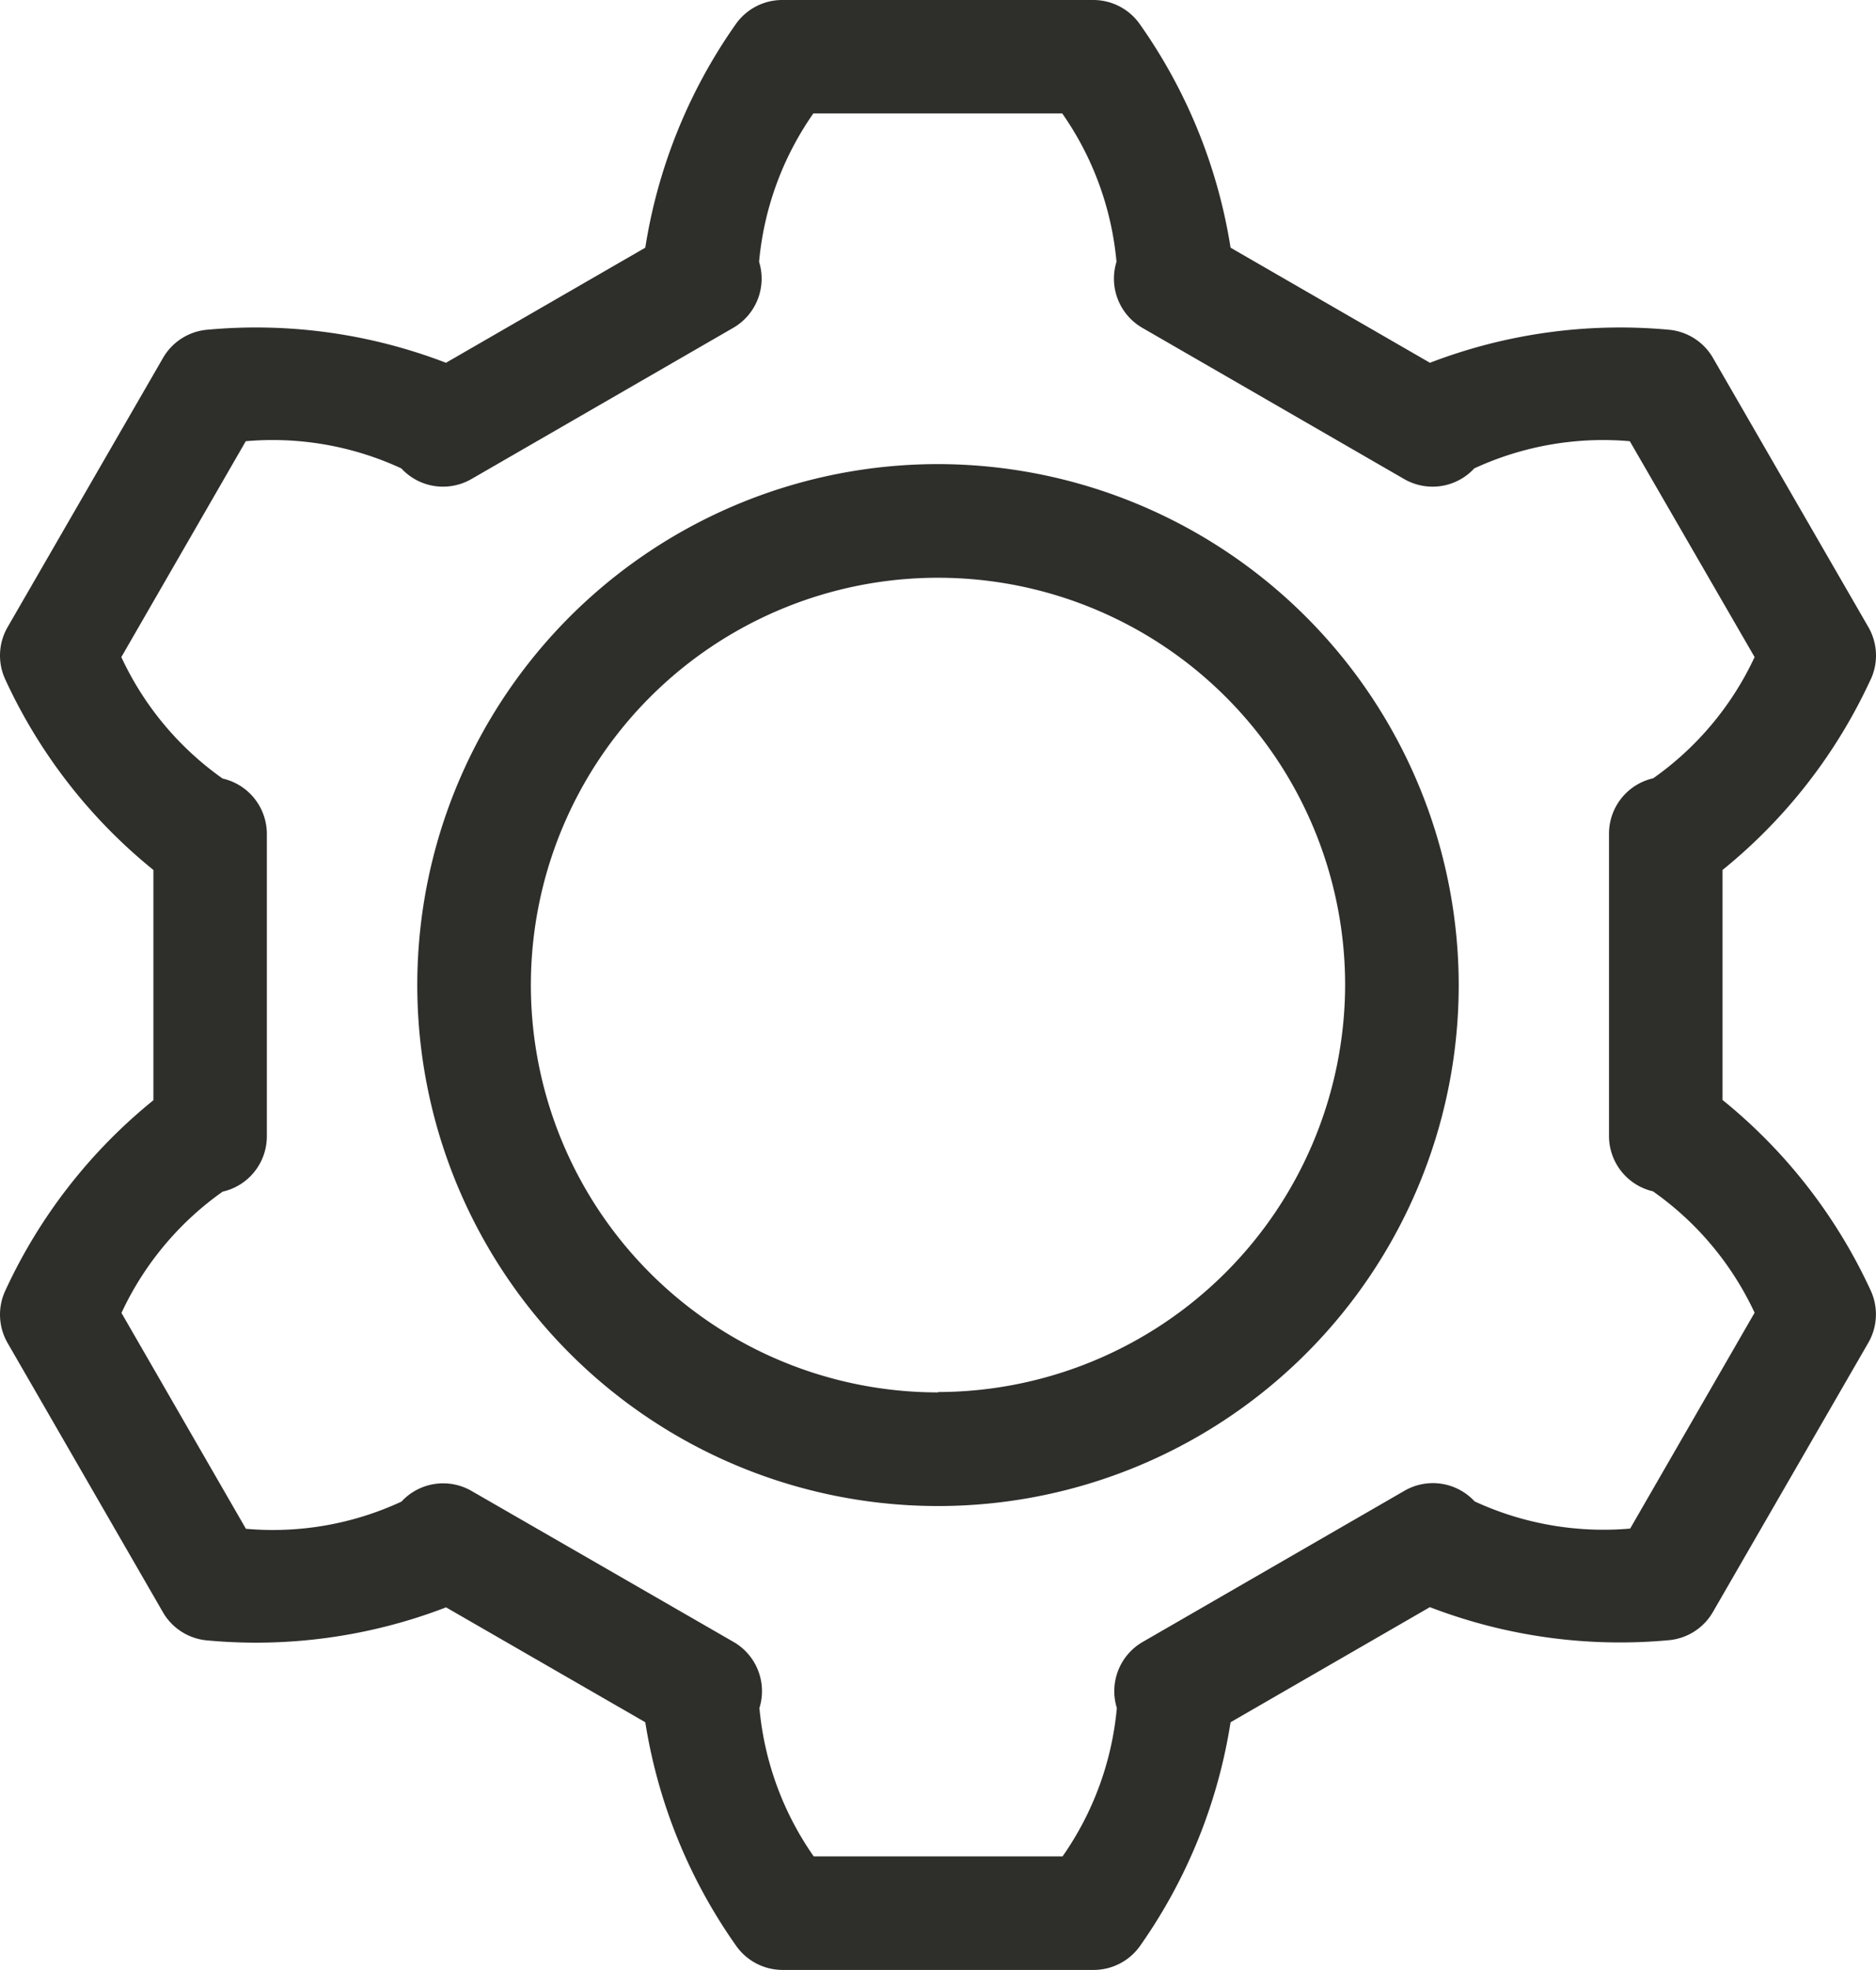 <svg id="그룹_1332" data-name="그룹 1332" xmlns="http://www.w3.org/2000/svg" xmlns:xlink="http://www.w3.org/1999/xlink" viewBox="0 0 27.136 28.484">
  <defs>
    <clipPath id="clip-path">
      <rect id="사각형_657" data-name="사각형 657" width="27.136" height="28.484" fill="none"/>
    </clipPath>
  </defs>
  <g id="그룹_1331" data-name="그룹 1331" clip-path="url(#clip-path)">
    <path id="패스_3562" data-name="패스 3562" d="M27.058,9.827a.822.822,0,0,0-.032-.76L24.778,5.175a.821.821,0,0,0-.642-.408,7.668,7.668,0,0,0-3.452.478L17.8,3.581A7.669,7.669,0,0,0,16.489.352.822.822,0,0,0,15.815,0h-4.5a.822.822,0,0,0-.674.352A7.669,7.669,0,0,0,9.334,3.581L6.451,5.245A7.66,7.66,0,0,0,3,4.767a.821.821,0,0,0-.642.408L.11,9.067a.822.822,0,0,0-.032.76,7.665,7.665,0,0,0,2.141,2.751v3.329a7.669,7.669,0,0,0-2.141,2.75.822.822,0,0,0,.032.76L2.357,23.31A.821.821,0,0,0,3,23.717a7.659,7.659,0,0,0,3.452-.478L9.334,24.9a7.673,7.673,0,0,0,1.312,3.229.822.822,0,0,0,.674.352h4.5a.822.822,0,0,0,.674-.352A7.673,7.673,0,0,0,17.8,24.9l2.883-1.664a7.662,7.662,0,0,0,3.452.478.821.821,0,0,0,.642-.408l2.248-3.893a.822.822,0,0,0,.032-.76,7.669,7.669,0,0,0-2.141-2.75V12.578a7.665,7.665,0,0,0,2.141-2.751m-3.143,7.4a4.437,4.437,0,0,1,1.466,1.752l-1.8,3.121a4.448,4.448,0,0,1-2.25-.393.821.821,0,0,0-1.014-.154l-3.787,2.186a.821.821,0,0,0-.374.955,4.438,4.438,0,0,1-.785,2.145h-3.6a4.438,4.438,0,0,1-.785-2.145.821.821,0,0,0-.374-.955L6.821,21.556a.821.821,0,0,0-1.014.154,4.413,4.413,0,0,1-2.25.393l-1.8-3.121A4.437,4.437,0,0,1,3.22,17.229a.821.821,0,0,0,.64-.8V12.056a.822.822,0,0,0-.64-.8A4.435,4.435,0,0,1,1.755,9.5l1.8-3.121a4.431,4.431,0,0,1,2.25.393.821.821,0,0,0,1.014.154l3.787-2.186a.822.822,0,0,0,.374-.955,4.438,4.438,0,0,1,.785-2.145h3.6a4.438,4.438,0,0,1,.785,2.145.821.821,0,0,0,.374.955l3.787,2.186a.821.821,0,0,0,1.014-.154,4.442,4.442,0,0,1,2.25-.393L25.38,9.5a4.435,4.435,0,0,1-1.466,1.752.822.822,0,0,0-.64.8v4.373a.821.821,0,0,0,.64.8" transform="translate(0)" fill="#2e2e2b"/>
    <path id="패스_3563" data-name="패스 3563" d="M36.932,32.684a7.532,7.532,0,1,0,7.532,7.531,7.54,7.54,0,0,0-7.532-7.531m0,13.421a5.889,5.889,0,1,1,5.889-5.889A5.9,5.9,0,0,1,36.932,46.1" transform="translate(-23.364 -25.974)" fill="#2e2e2b"/>
  </g>
</svg>
